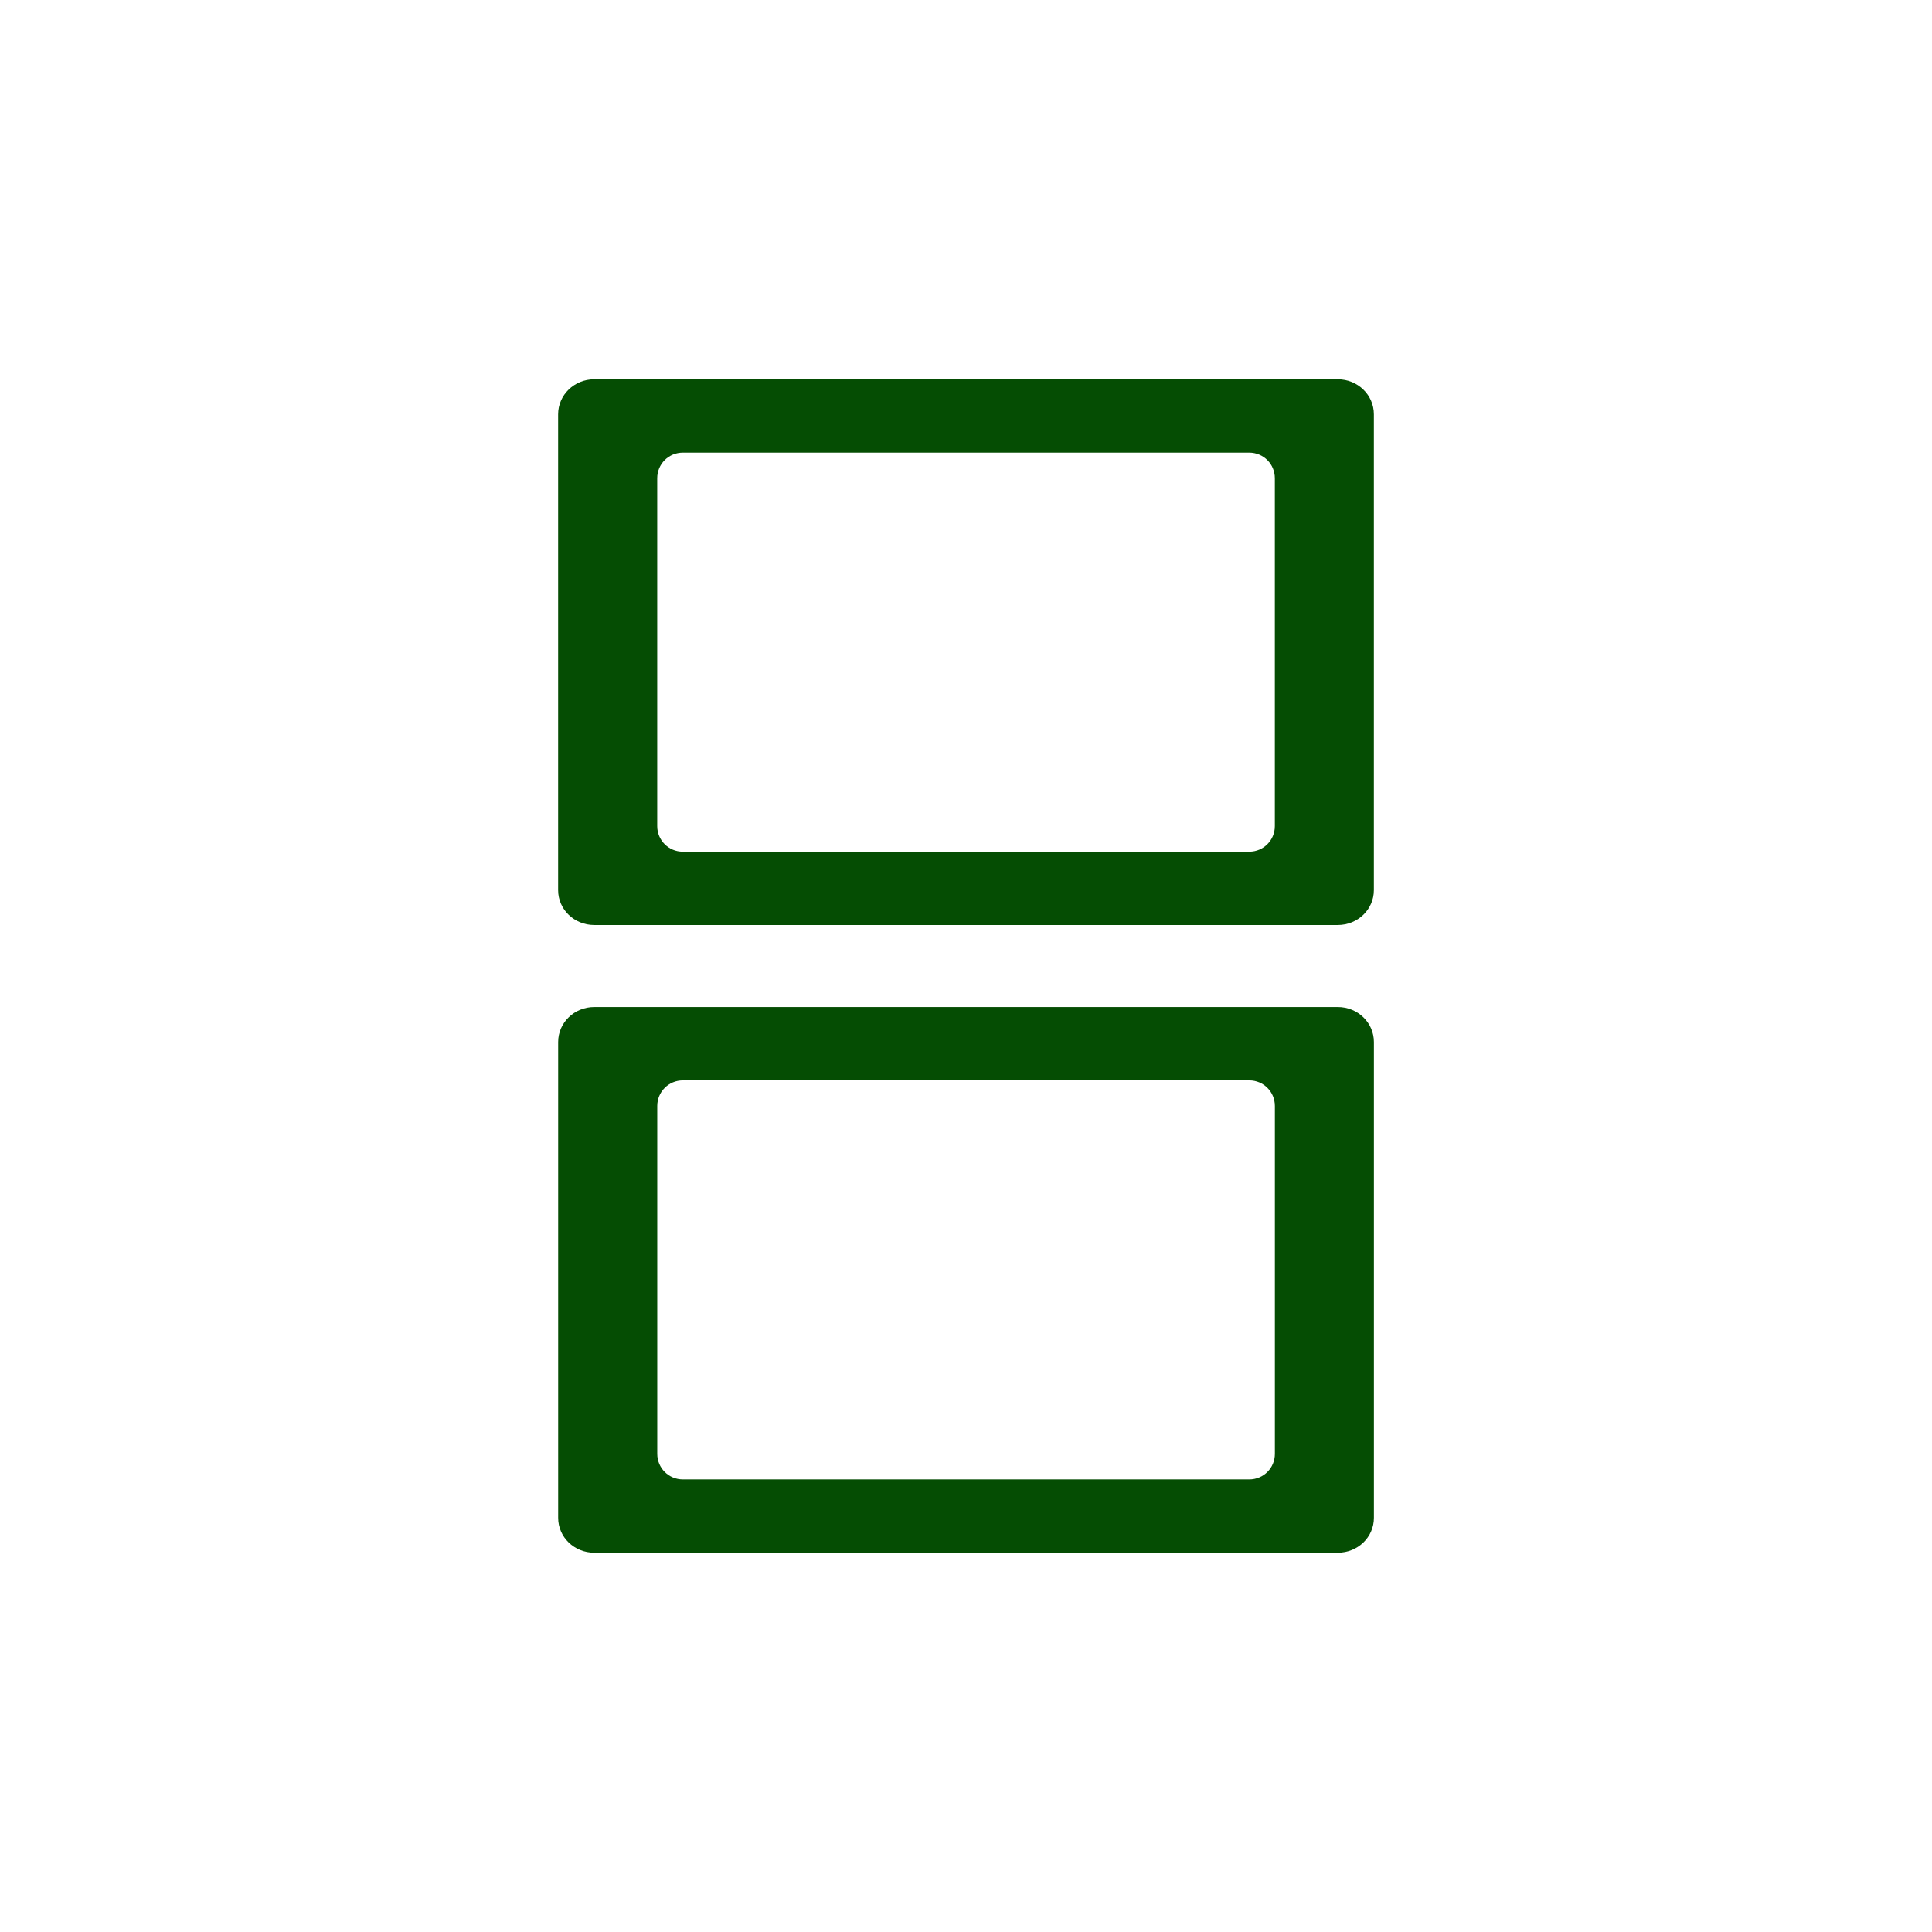 <?xml version="1.0" encoding="UTF-8" standalone="no"?>
<svg
   xmlns:dc="http://purl.org/dc/elements/1.1/"
   xmlns:cc="http://creativecommons.org/ns#"
   xmlns:rdf="http://www.w3.org/1999/02/22-rdf-syntax-ns#"
   xmlns:svg="http://www.w3.org/2000/svg"
   xmlns="http://www.w3.org/2000/svg"
   xmlns:sodipodi="http://sodipodi.sourceforge.net/DTD/sodipodi-0.dtd"
   xmlns:inkscape="http://www.inkscape.org/namespaces/inkscape"
   viewBox="0 0 512 512"
   id="svg2"
   version="1.1"
   inkscape:version="0.91 r"
   sodipodi:docname="DeSmuME.svg">
  <defs
     id="defs26" />
  <sodipodi:namedview
     pagecolor="#ffffff"
     bordercolor="#666666"
     borderopacity="1"
     objecttolerance="10"
     gridtolerance="10"
     guidetolerance="10"
     inkscape:pageopacity="0"
     inkscape:pageshadow="2"
     inkscape:window-width="647"
     inkscape:window-height="480"
     id="namedview24"
     showgrid="false"
     inkscape:zoom="0.4609375"
     inkscape:cx="576"
     inkscape:cy="256"
     inkscape:window-x="0"
     inkscape:window-y="0"
     inkscape:window-maximized="0"
     inkscape:current-layer="svg2" />
  <path
     style="fill:#054D03;fill-rule:evenodd"
     inkscape:connector-curvature="0"
     id="path22"
     d="m 157.47,100.52 c -5.286,0 -9.563,4.142 -9.563,9.281 l 0,126.09 c 0,5.14 4.276,9.25 9.563,9.25 l 197.06,0 c 5.286,0 9.563,-4.11 9.563,-9.25 l 0,-126.09 c 0,-5.14 -4.276,-9.281 -9.563,-9.281 l -197.06,0 m 23.469,19.437 150.13,0 c 3.757,0 6.781,3.02 6.781,6.781 l 0,92.19 c 0,3.757 -3.02,6.781 -6.781,6.781 l -150.12,0 c -3.757,0 -6.781,-3.02 -6.781,-6.781 l 0,-92.19 c 0,-3.757 3.02,-6.781 6.781,-6.781 m -23.469,146.91 c -5.286,0 -9.563,4.142 -9.563,9.281 l 0,126.09 c 0,5.14 4.276,9.25 9.563,9.25 l 197.06,0 c 5.286,0 9.563,-4.11 9.563,-9.25 l 0,-126.09 c 0,-5.14 -4.276,-9.281 -9.563,-9.281 l -197.06,0 m 23.469,19.438 150.13,0 c 3.757,0 6.781,3.02 6.781,6.781 l 0,92.19 c 0,3.757 -3.02,6.781 -6.781,6.781 l -150.12,0 c -3.757,0 -6.781,-3.02 -6.781,-6.781 l 0,-92.19 c 0,-3.757 3.02,-6.781 6.781,-6.781" />
</svg>
